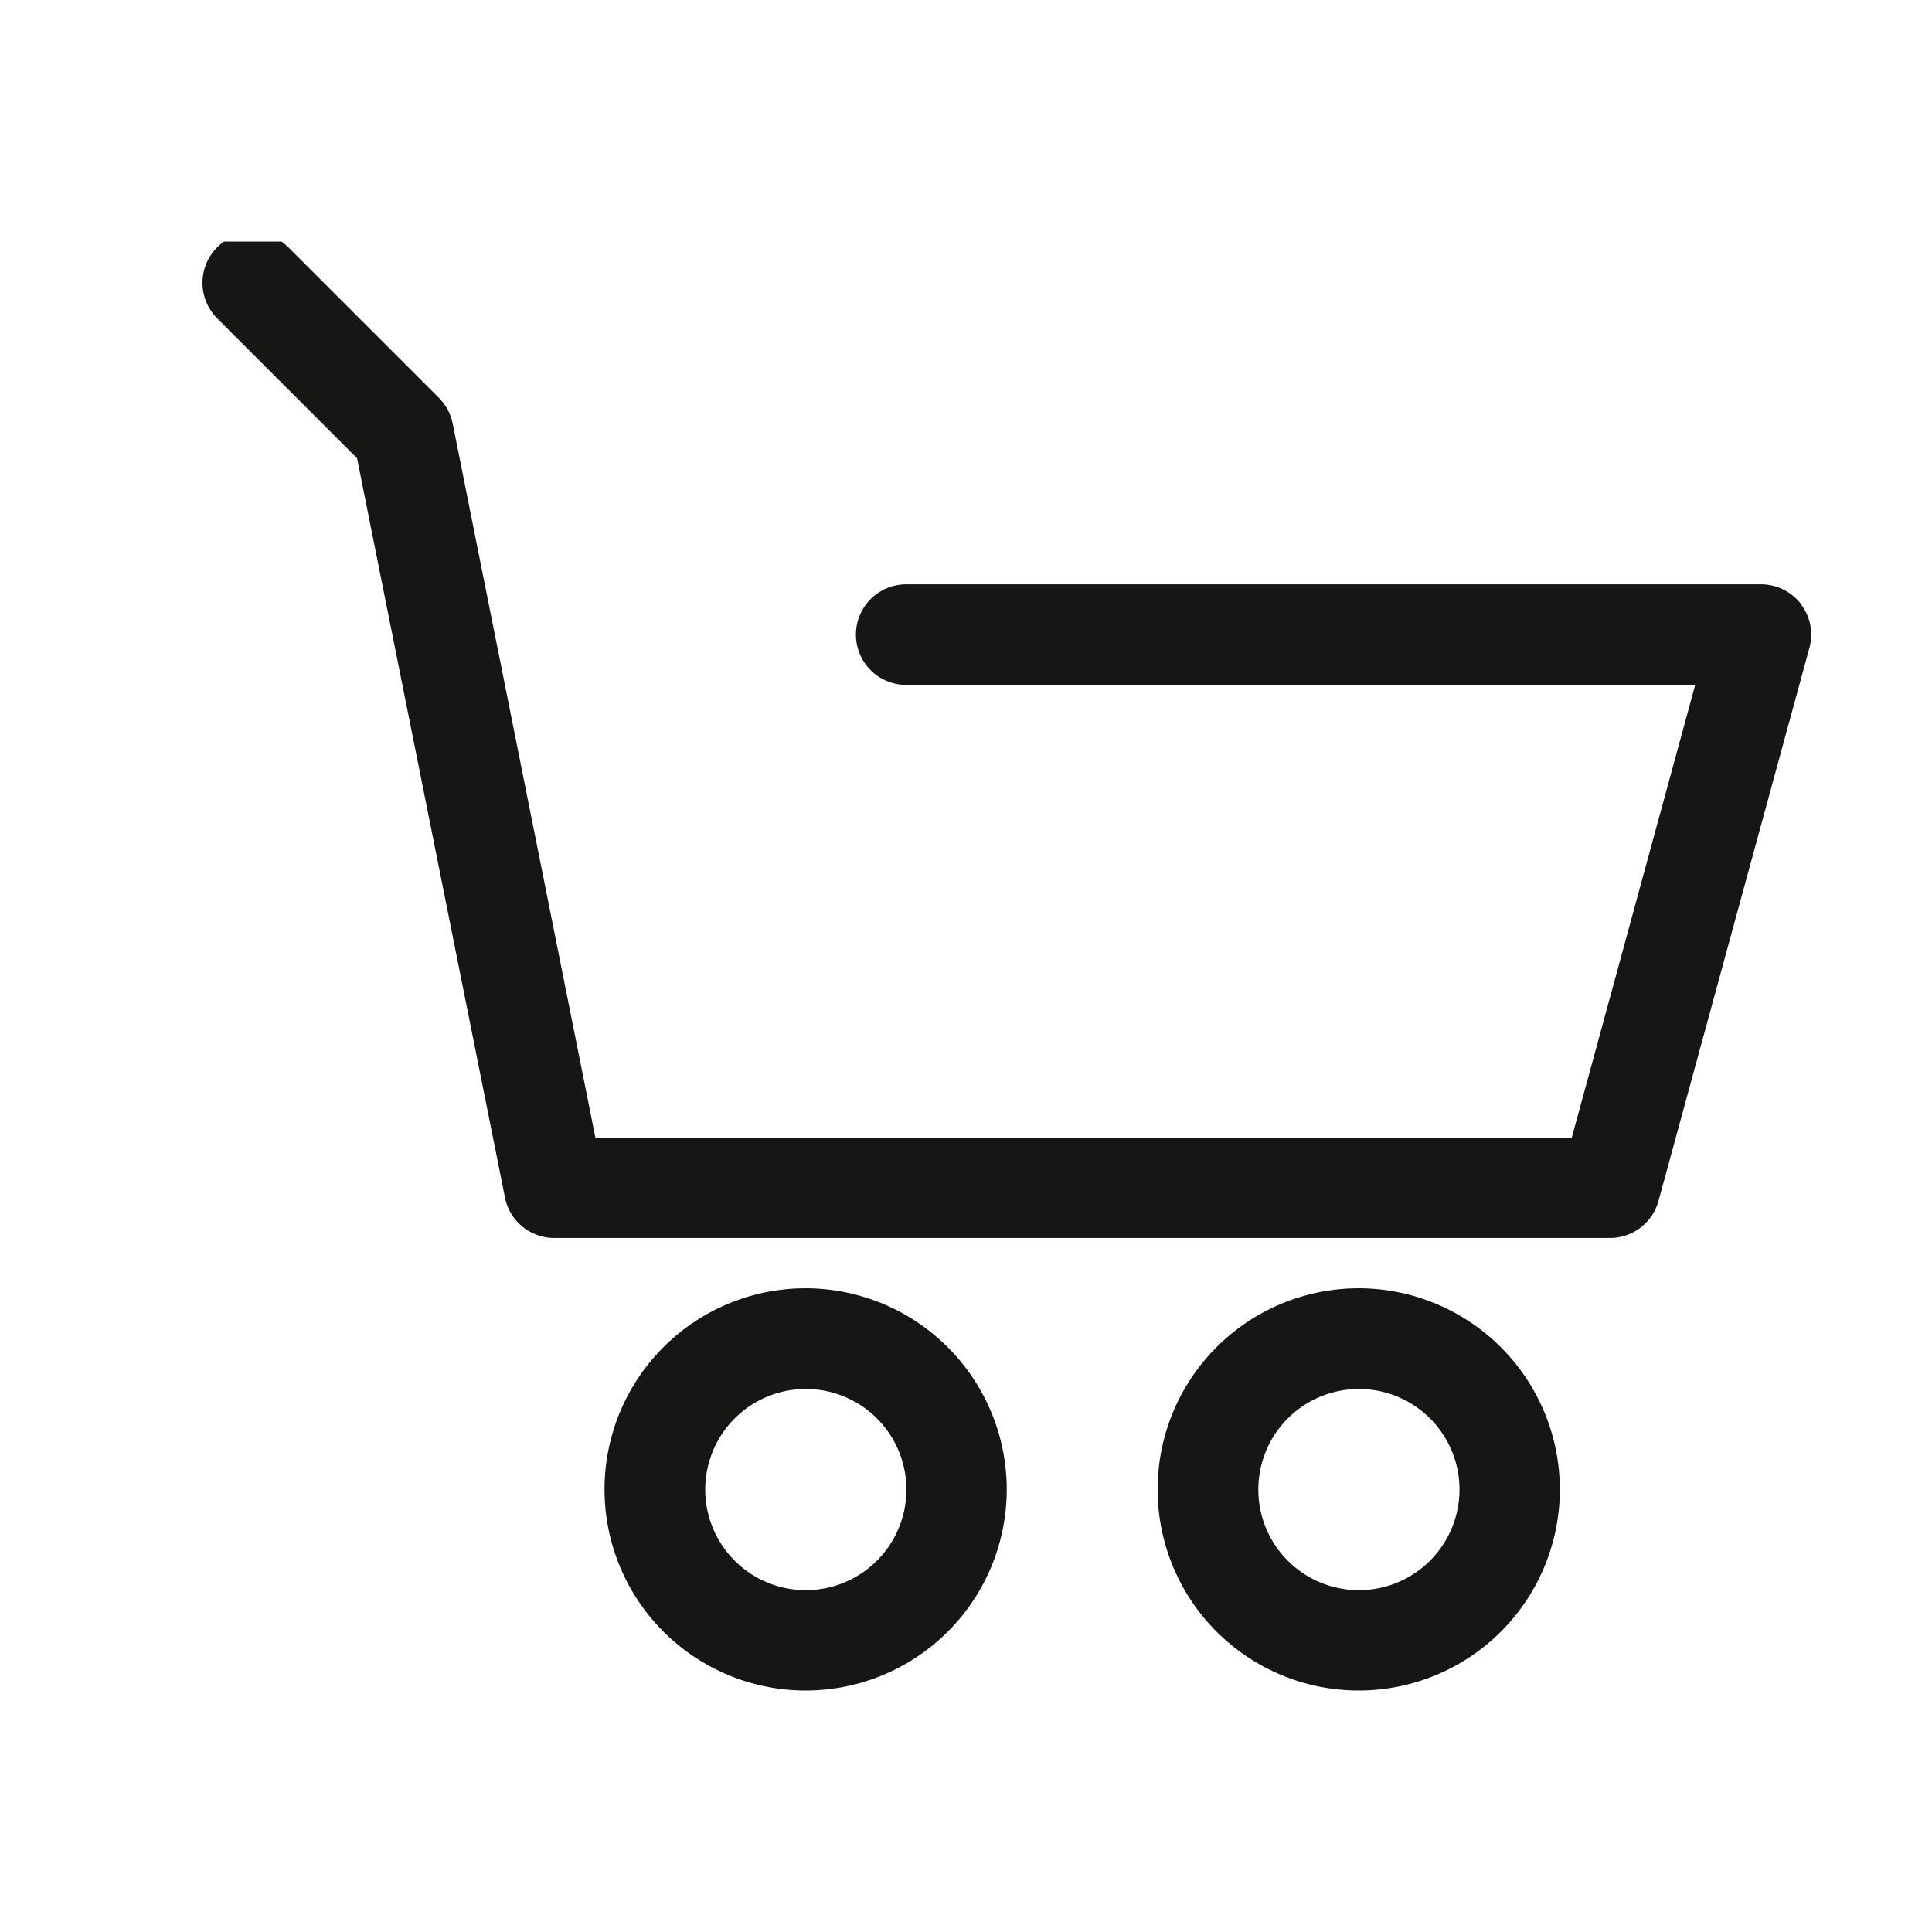 <svg id="구성_요소_11_1" data-name="구성 요소 11 – 1" xmlns="http://www.w3.org/2000/svg" xmlns:xlink="http://www.w3.org/1999/xlink" width="32" height="32" viewBox="0 0 32 32">
  <defs>
    <clipPath id="clip-path">
      <rect id="사각형_4919" data-name="사각형 4919" width="27" height="24" transform="translate(-0.349 0.152)" fill="none"/>
    </clipPath>
  </defs>
  <rect id="사각형_4918" data-name="사각형 4918" width="32" height="32" fill="none"/>
  <g id="그룹_4978" data-name="그룹 4978" transform="translate(3.35 3.848)">
    <g id="그룹_4977" data-name="그룹 4977" clip-path="url(#clip-path)">
      <path id="패스_1132" data-name="패스 1132" d="M26.48,6.157a.832.832,0,0,0-.662-.327H11.66a.833.833,0,0,0,0,1.666H24.728l-2.045,7.5H6.512L4.148,3.168a.839.839,0,0,0-.228-.426l-2.5-2.5A.833.833,0,0,0,.244,1.422l2.32,2.32L5.014,15.987a.832.832,0,0,0,.816.67h17.49a.833.833,0,0,0,.8-.614l2.5-9.161a.833.833,0,0,0-.142-.725" transform="translate(0 0)" fill="#161615"/>
      <path id="패스_1133" data-name="패스 1133" d="M11.331,21a3.331,3.331,0,1,0,3.331,3.331A3.335,3.335,0,0,0,11.331,21m0,5A1.666,1.666,0,1,1,13,24.331,1.667,1.667,0,0,1,11.331,26" transform="translate(-1.337 -3.51)" fill="#161615"/>
      <path id="패스_1134" data-name="패스 1134" d="M22.331,21a3.331,3.331,0,1,0,3.331,3.331A3.335,3.335,0,0,0,22.331,21m0,5A1.666,1.666,0,1,1,24,24.331,1.667,1.667,0,0,1,22.331,26" transform="translate(-3.176 -3.51)" fill="#161615"/>
    </g>
  </g>
</svg>

